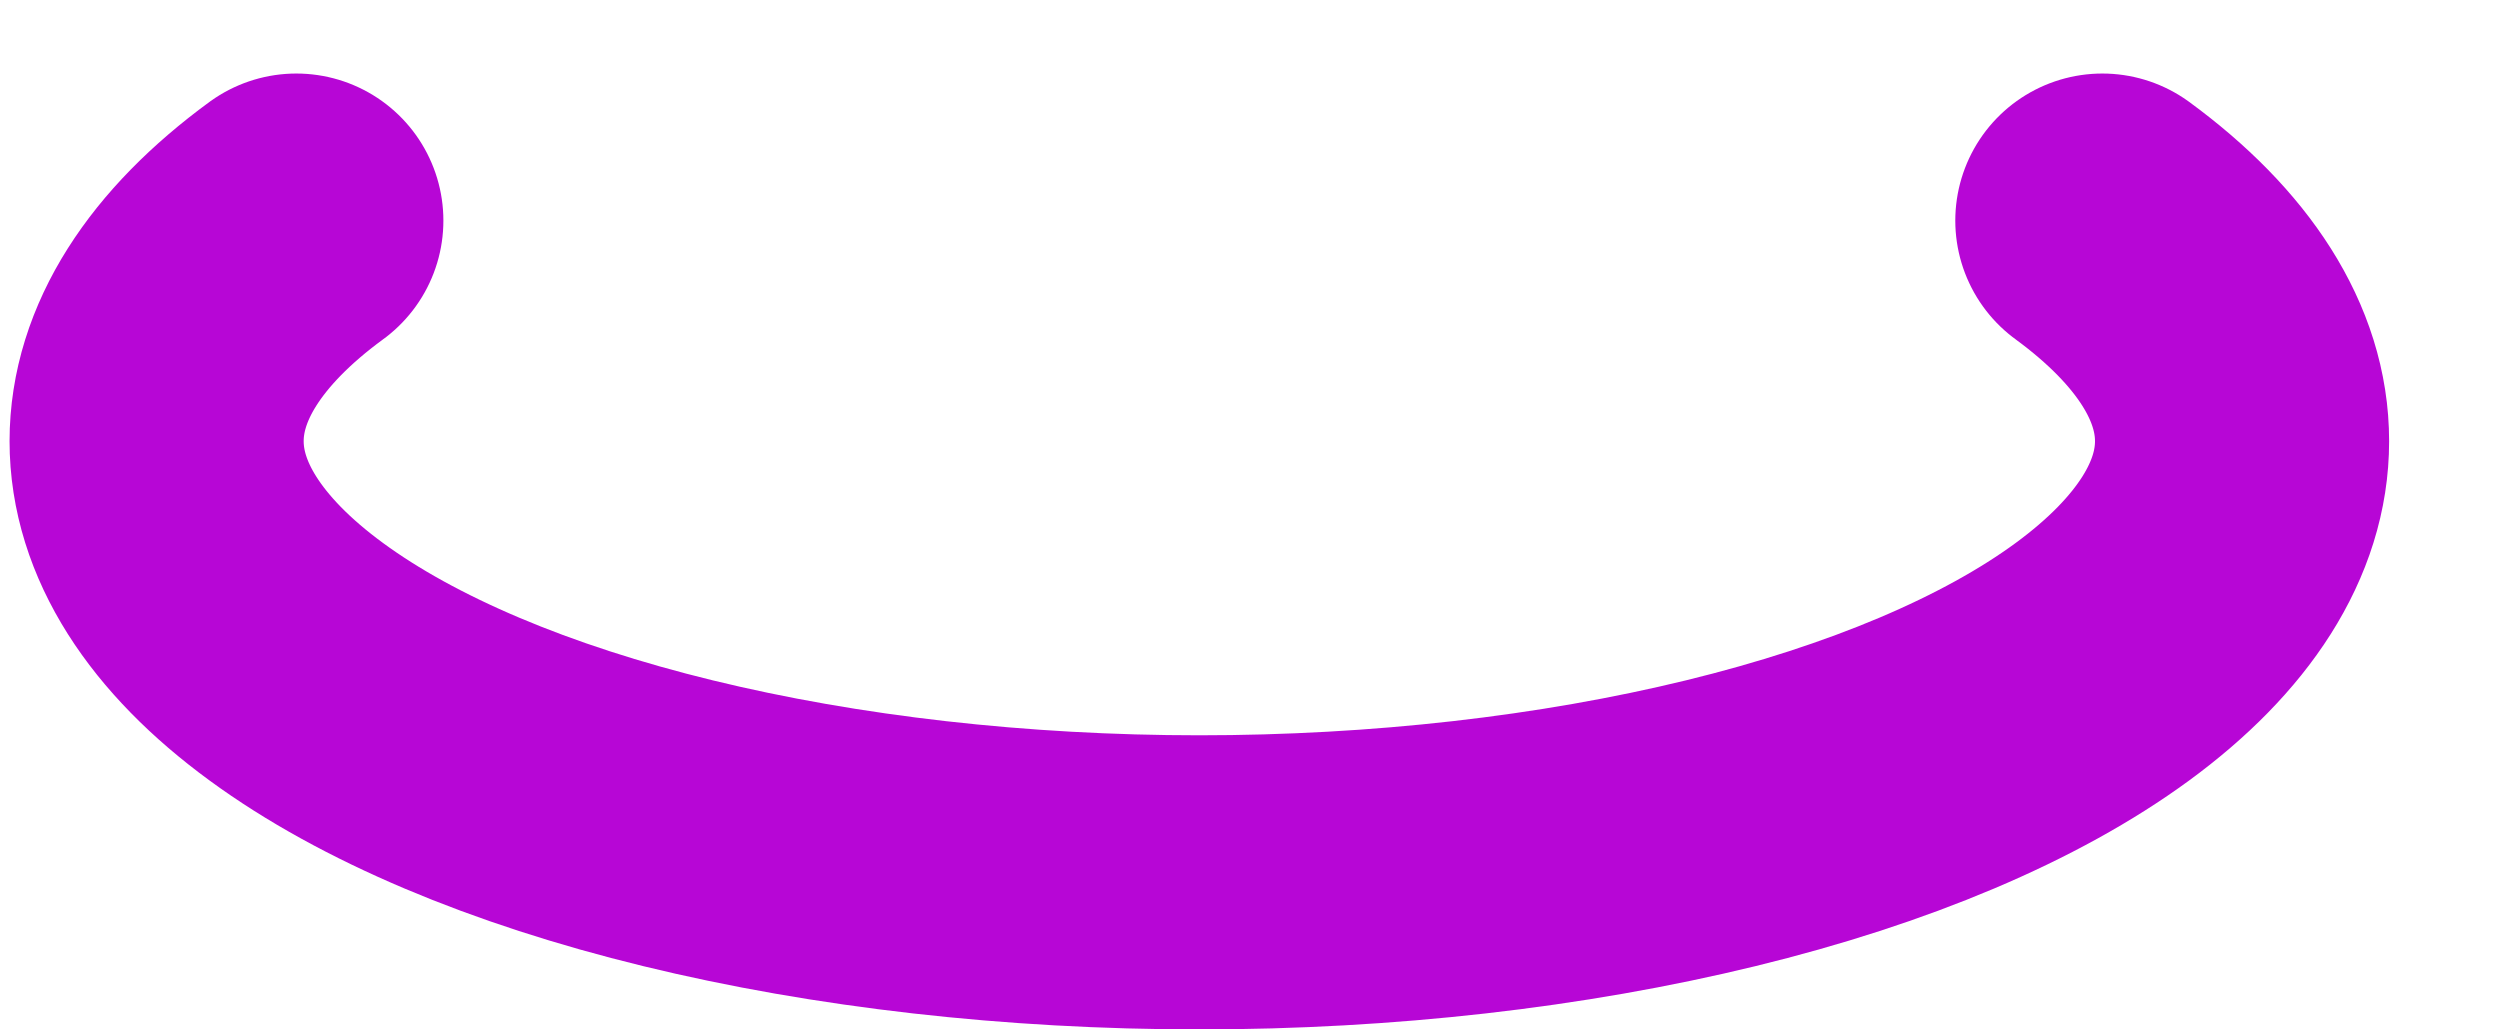 <svg width="17" height="7" viewBox="0 0 17 7" fill="none" xmlns="http://www.w3.org/2000/svg">
<path d="M14.296 1.5C14.918 1.956 15.246 2.473 15.246 3C15.246 3.527 14.918 4.044 14.296 4.5C13.674 4.956 12.779 5.335 11.701 5.598C10.623 5.861 9.4 6 8.155 6C6.911 6 5.688 5.861 4.61 5.598C3.532 5.335 2.637 4.956 2.015 4.5C1.392 4.044 1.065 3.527 1.065 3C1.065 2.473 1.392 1.956 2.015 1.5" stroke="#B706D6" stroke-width="2" stroke-linecap="round"/>
</svg>
